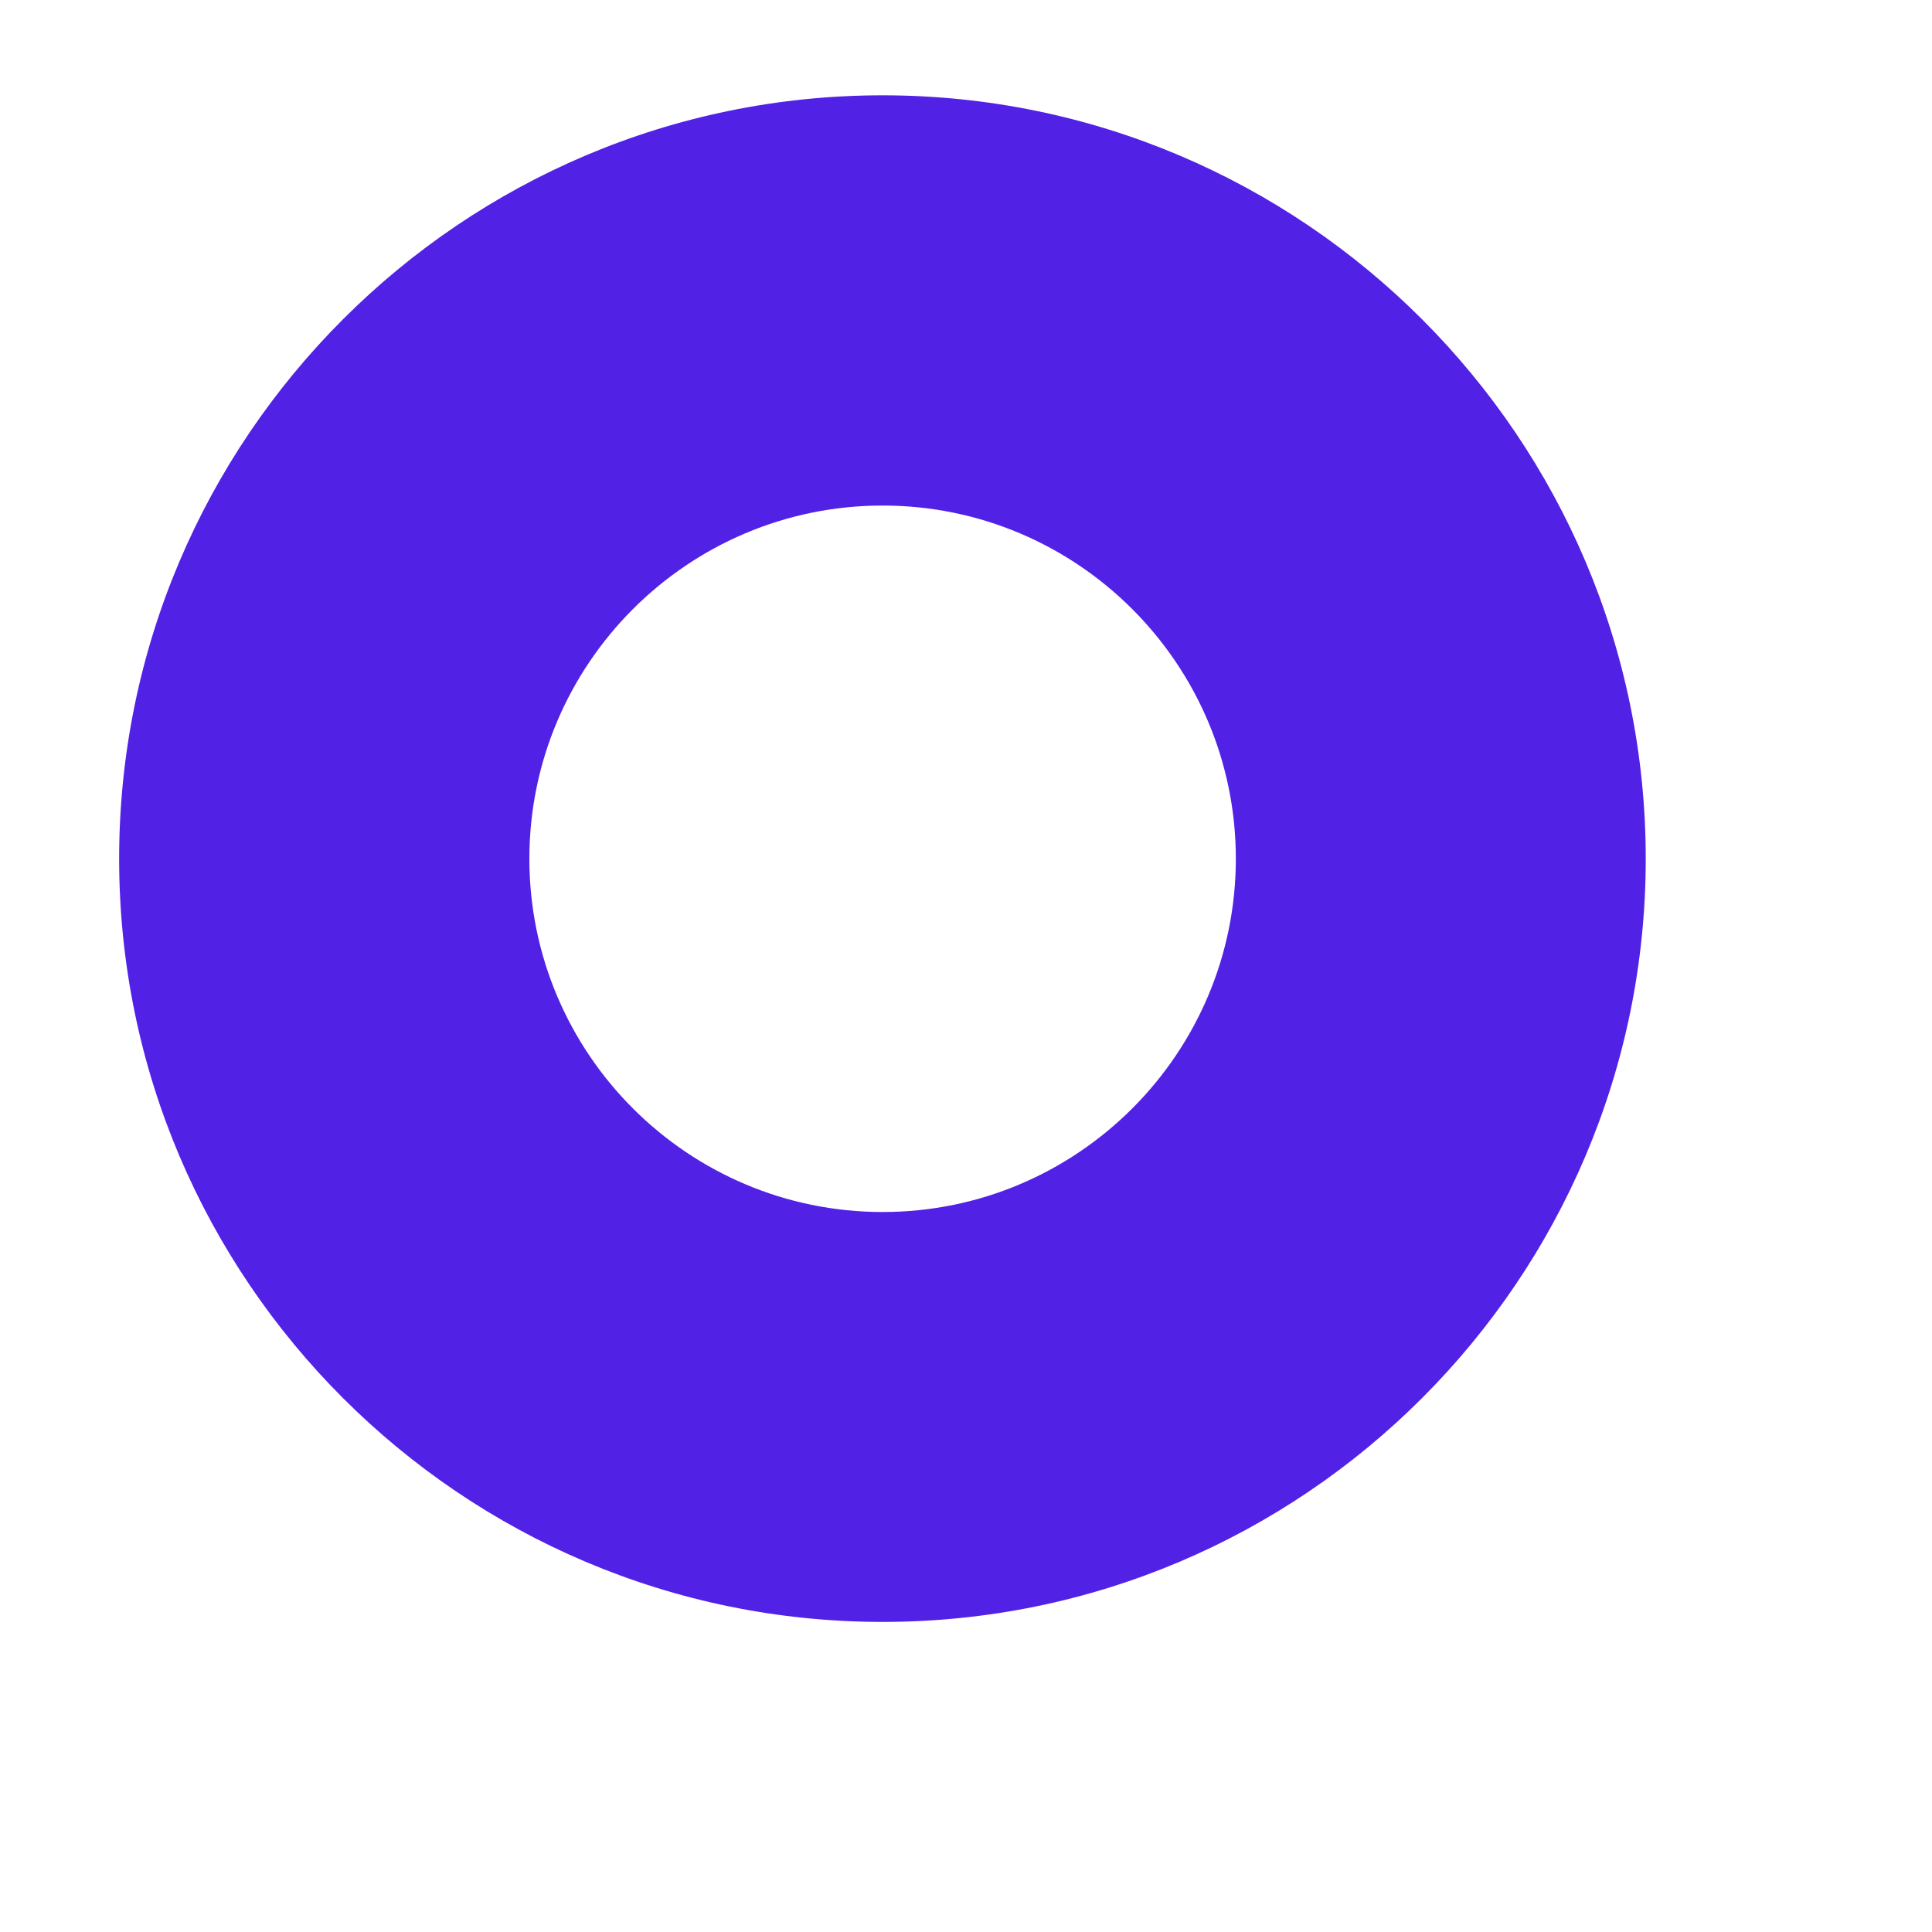 <svg width="6" height="6" viewBox="0 0 6 6" fill="none" xmlns="http://www.w3.org/2000/svg">
<path d="M2.741 0.296C1.434 0.296 0.37 1.36 0.37 2.667C0.37 3.974 1.434 5.037 2.741 5.037C4.048 5.037 5.111 3.974 5.111 2.667C5.111 1.36 4.048 0.296 2.741 0.296ZM2.741 3.764C2.136 3.764 1.644 3.272 1.644 2.667C1.644 2.062 2.136 1.57 2.741 1.57C3.346 1.57 3.838 2.062 3.838 2.667C3.838 3.272 3.346 3.764 2.741 3.764Z" fill="#5221E6"/>
</svg>
